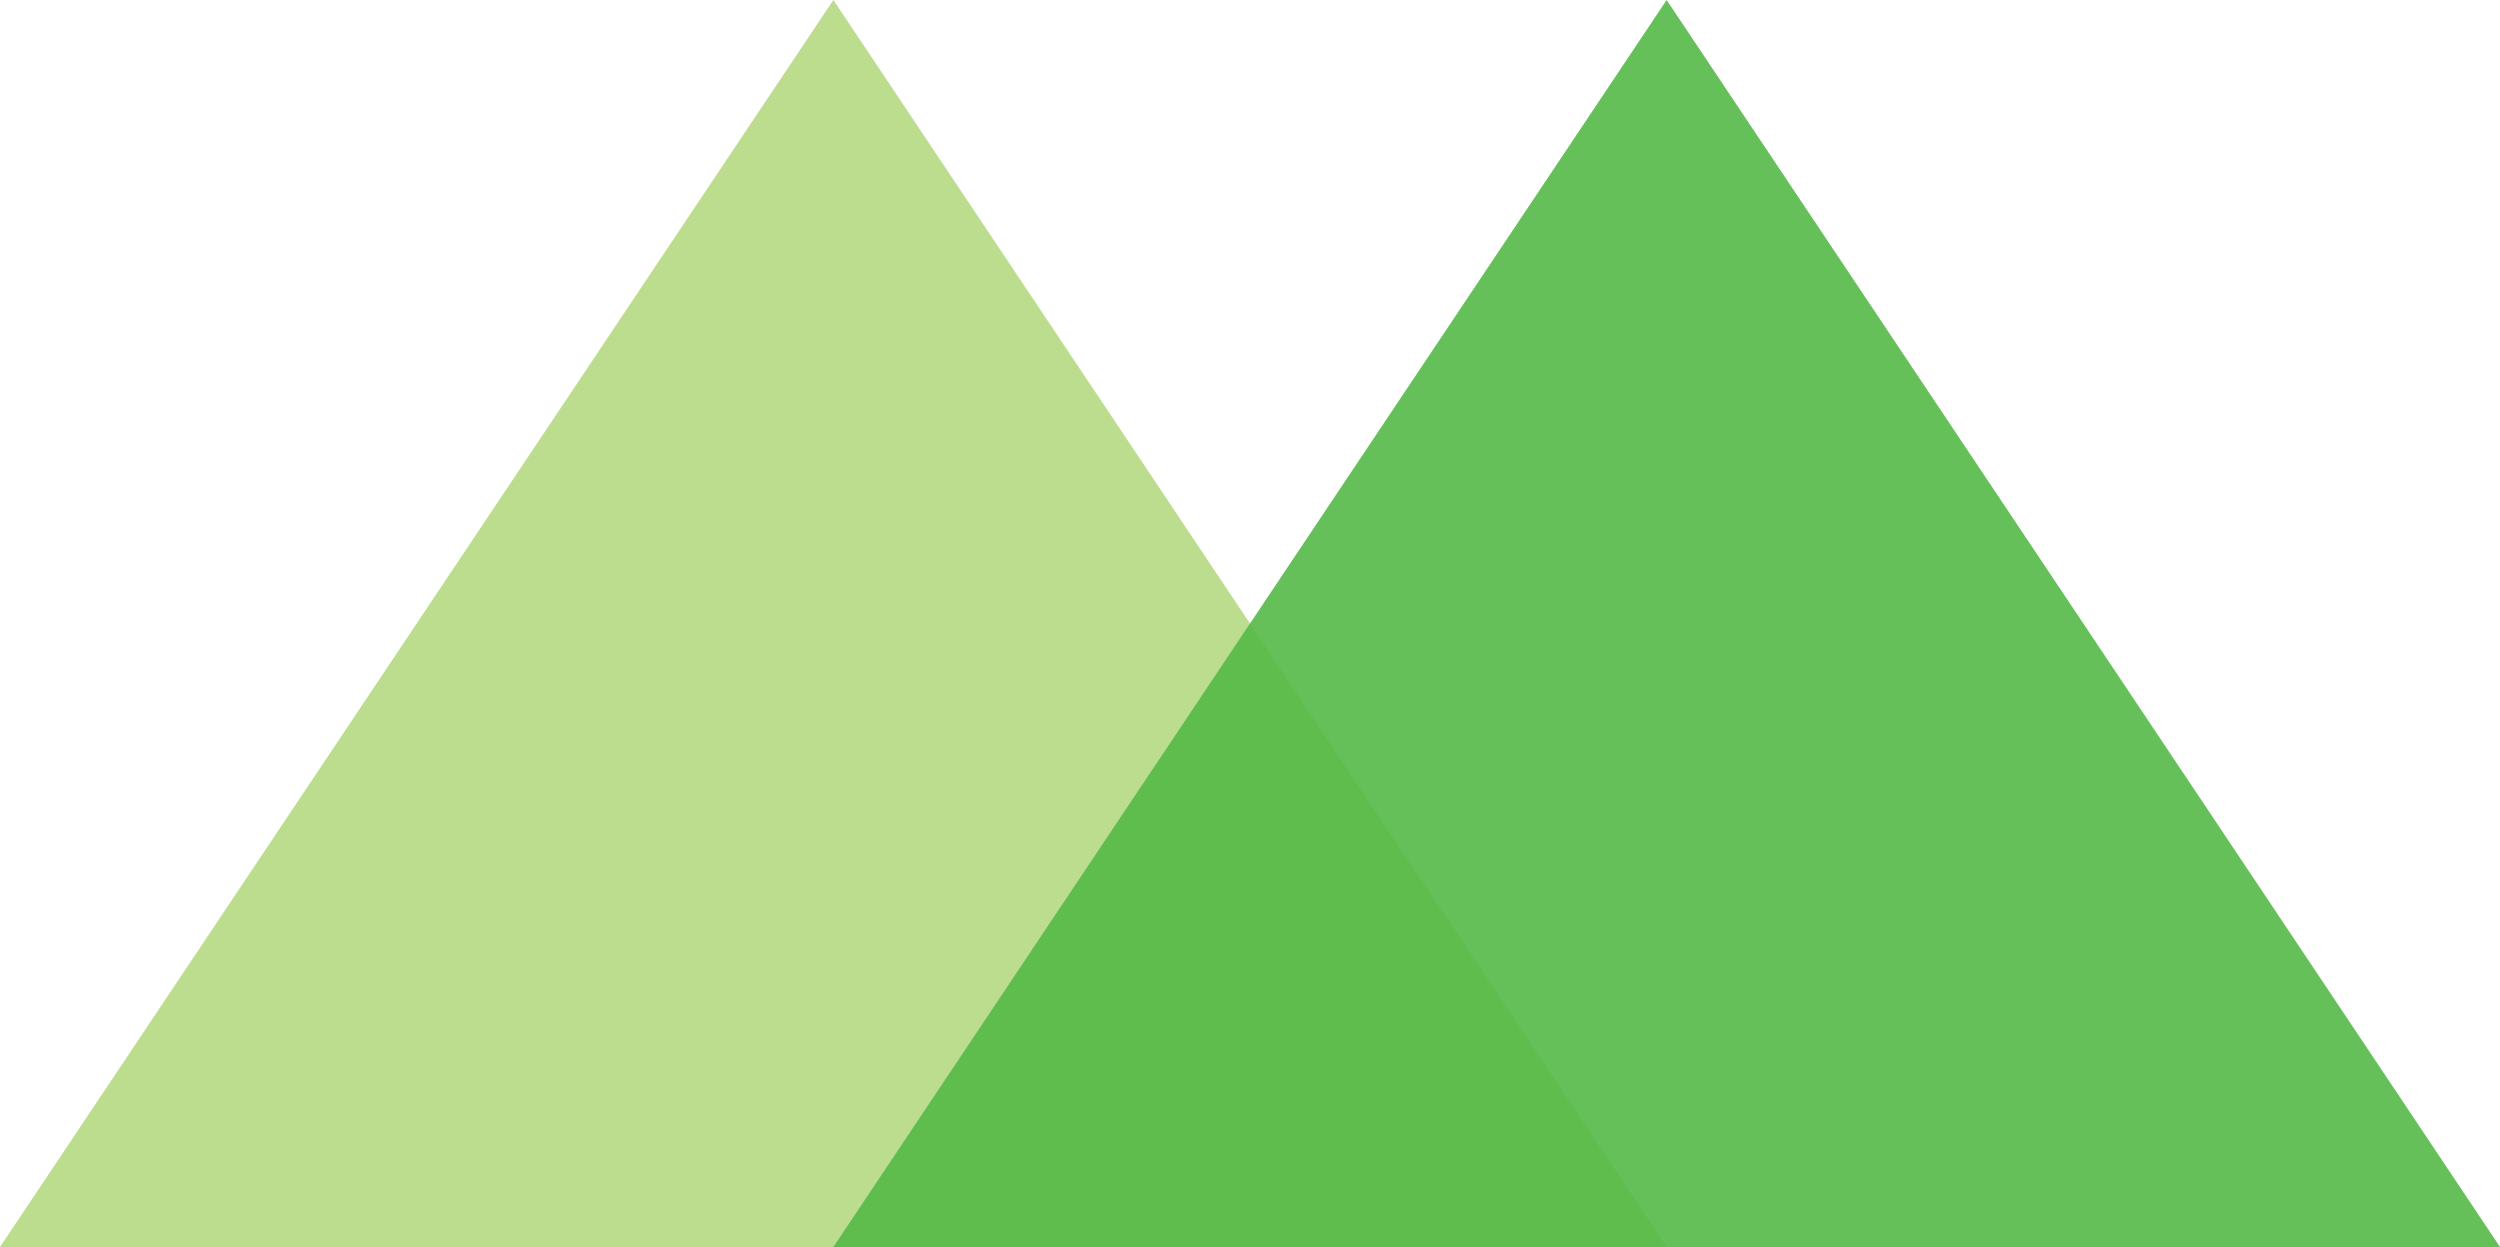 <?xml version="1.0" encoding="utf-8"?>
<!-- Generator: Adobe Illustrator 23.1.1, SVG Export Plug-In . SVG Version: 6.00 Build 0)  -->
<svg version="1.1" id="Layer_1" xmlns="http://www.w3.org/2000/svg" xmlns:xlink="http://www.w3.org/1999/xlink" x="0px" y="0px"
	 viewBox="0 0 314 156.62" style="enable-background:new 0 0 314 156.62;" xml:space="preserve">
<style type="text/css">
	.st0{opacity:0.6;fill:#8EC742;enable-background:new    ;}
	.st1{opacity:0.9;fill:#56B947;enable-background:new    ;}
</style>
<polygon class="st0" points="0,156.62 104.67,0 209.33,156.62 "/>
<polygon class="st1" points="104.67,156.62 209.33,0 314,156.62 "/>
</svg>
